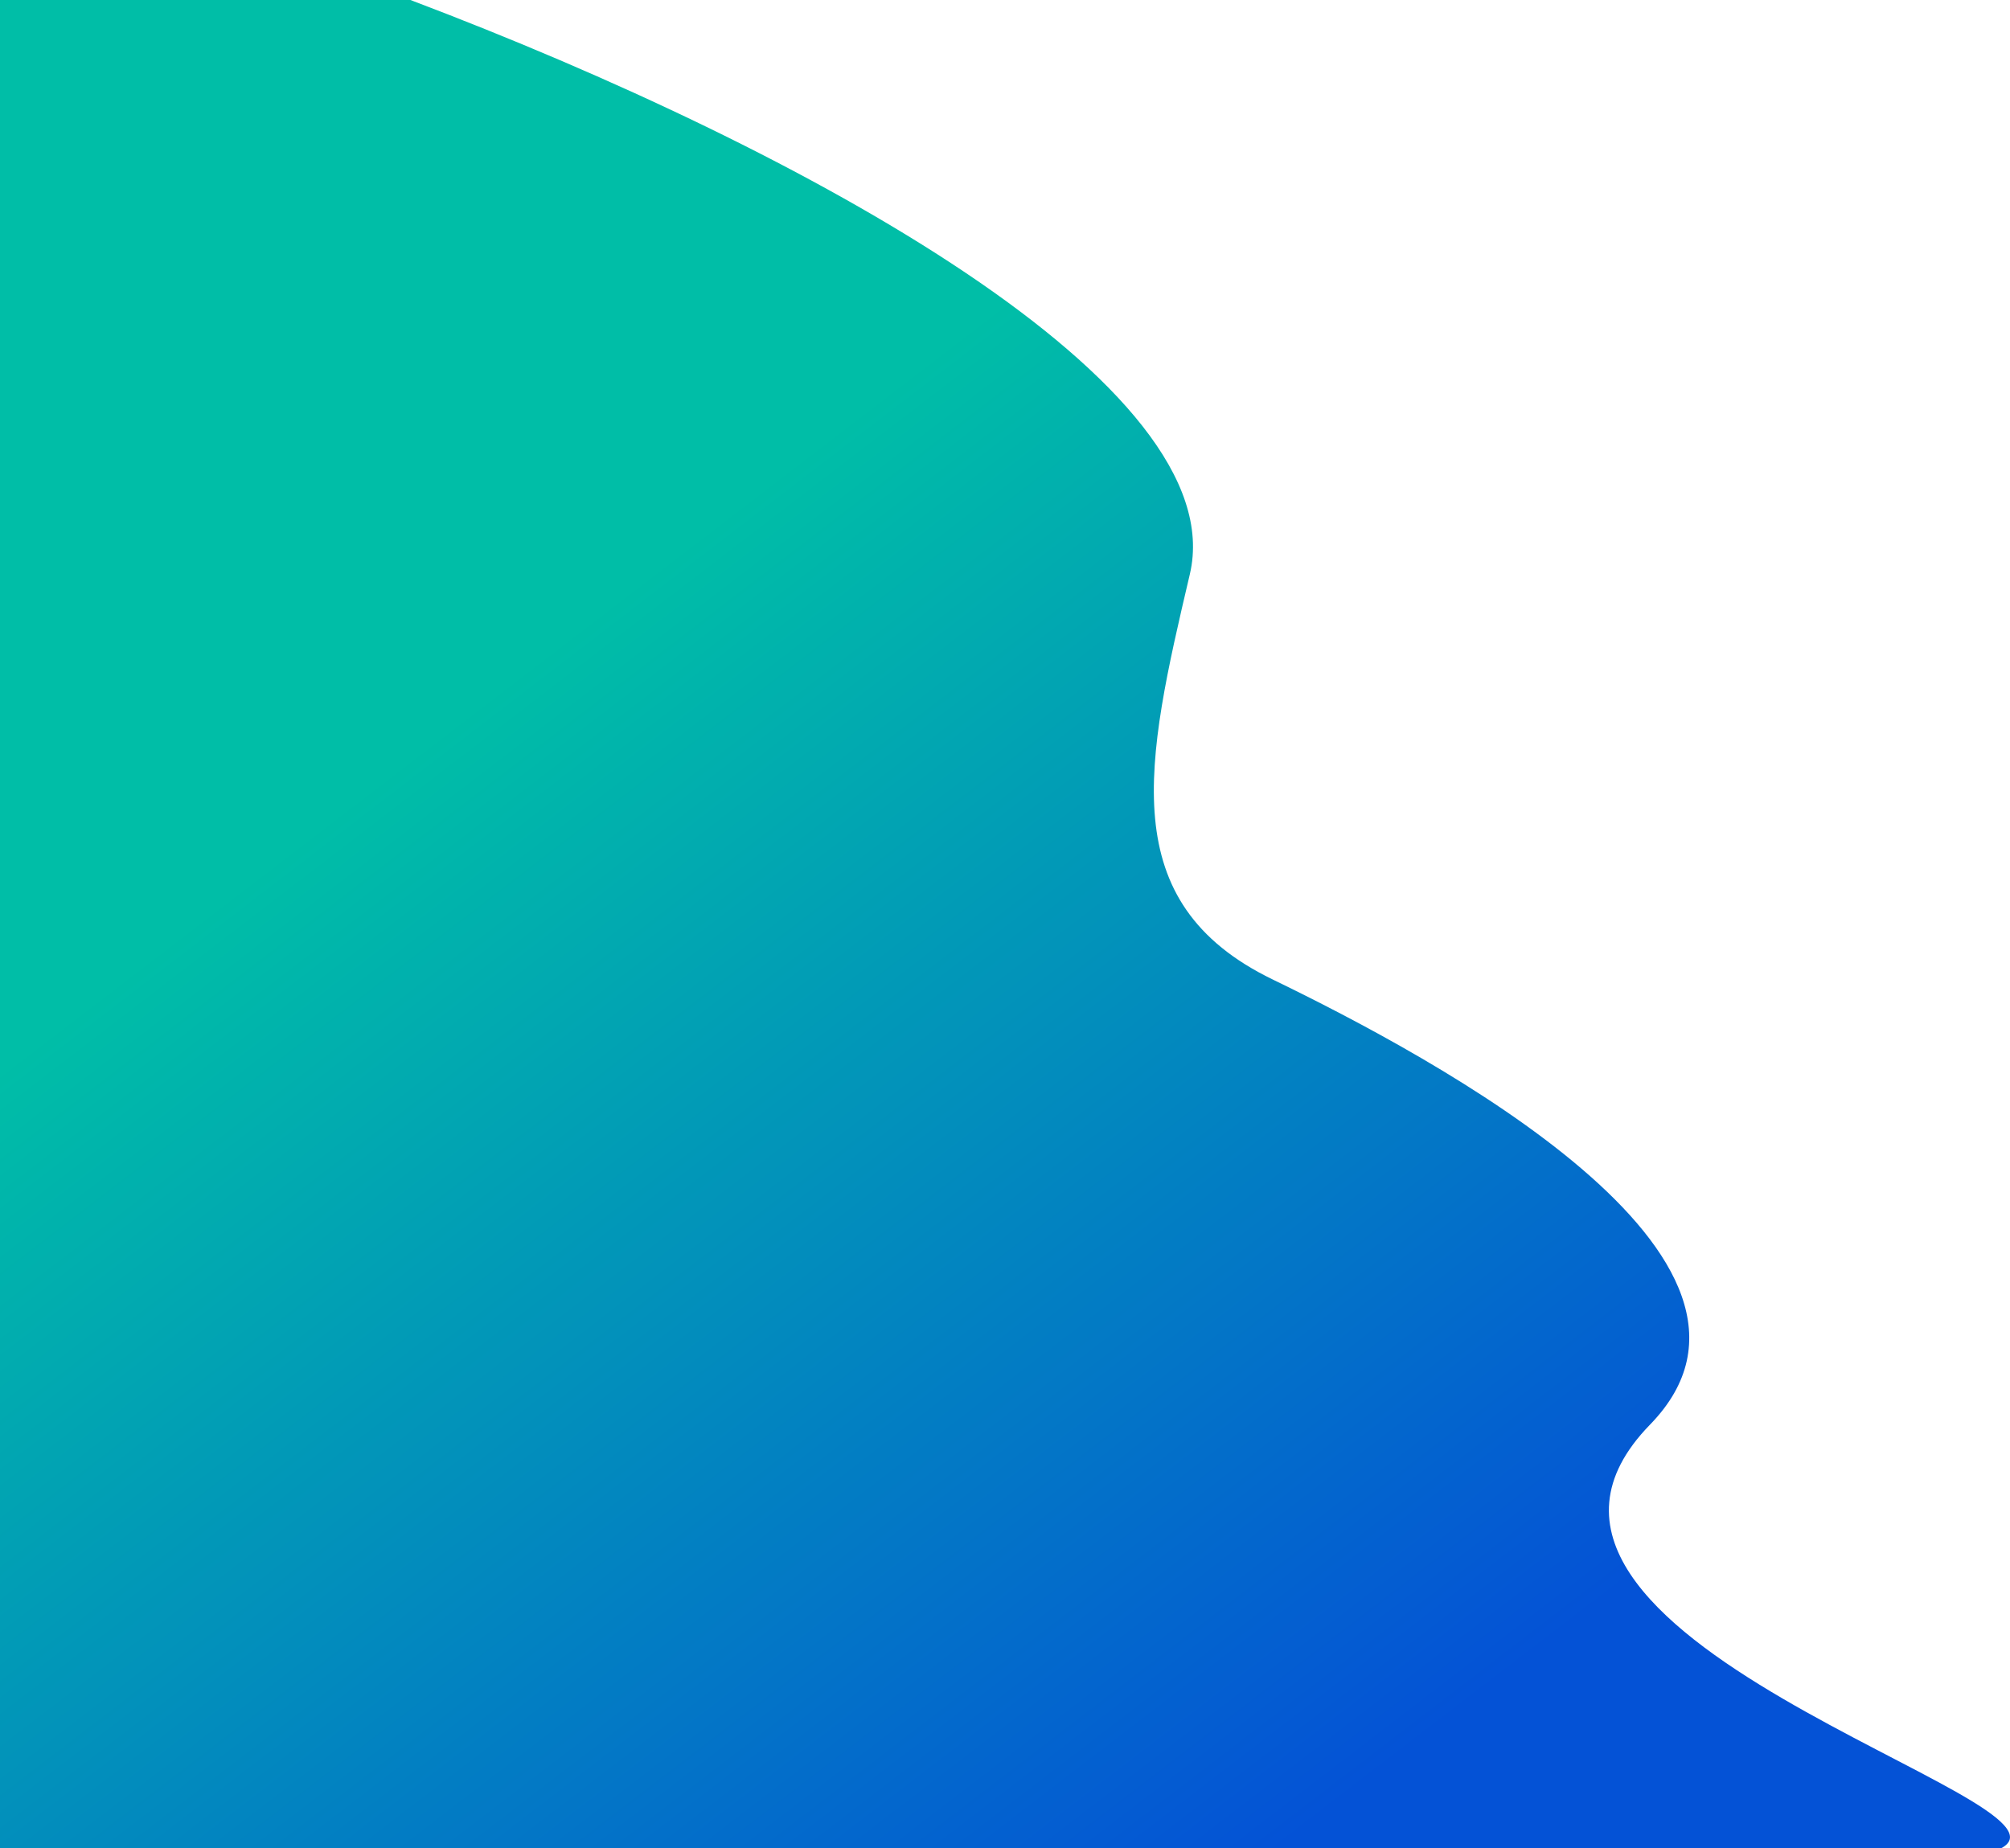 <svg width="835" height="768" viewBox="0 0 835 768" fill="none" xmlns="http://www.w3.org/2000/svg">
<path d="M494.28 238.621C512.65 160.418 335.833 62.563 170.501 0H0V768H831.263C869.535 747.948 599.209 680.504 685.453 591.956C752.615 523 594.748 439 528.725 407C462.701 375 475.91 316.825 494.28 238.621Z" fill="url(#paint0_linear)"/>
<defs>
<linearGradient id="paint0_linear" x1="252.592" y1="250.653" x2="606.101" y2="711.39" gradientUnits="userSpaceOnUse">
<stop stop-color="#00BEA7"/>
<stop offset="1" stop-color="#0452D6"/>
</linearGradient>
</defs>
</svg>
